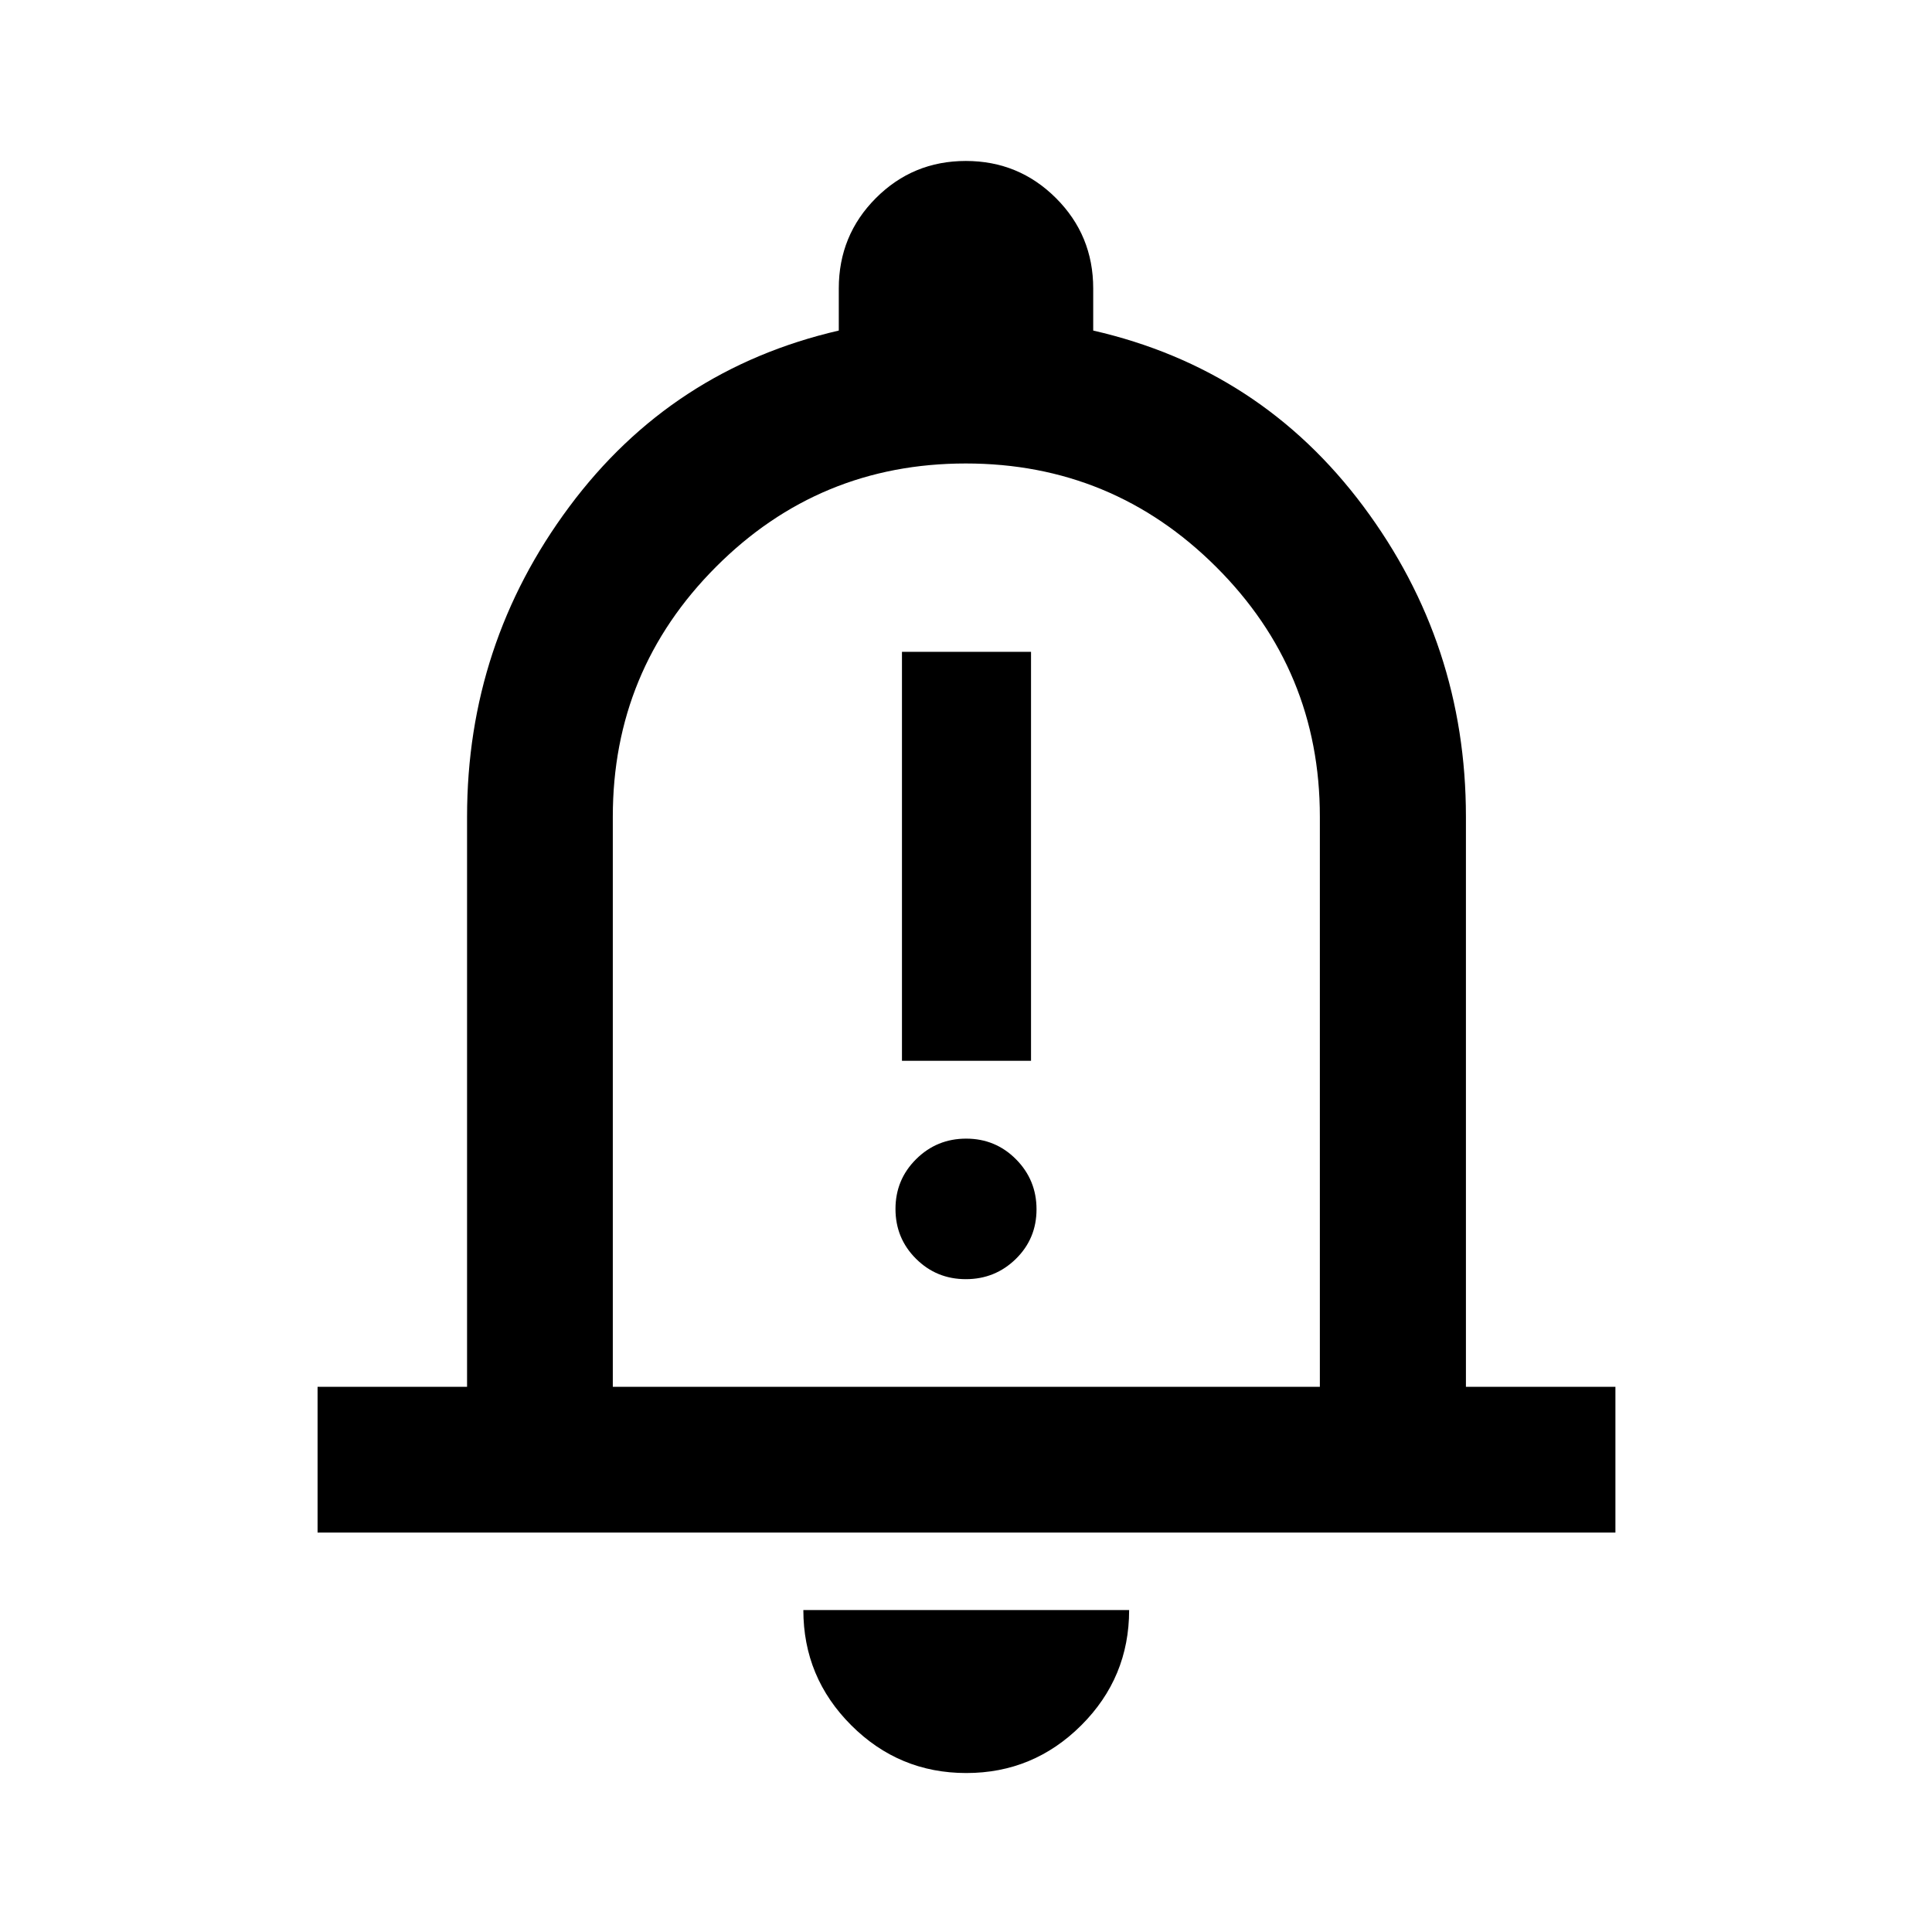 <svg xmlns="http://www.w3.org/2000/svg" height="40" viewBox="0 -960 960 960" width="40"><path d="M448.18-432.89h64.13v-203.22h-64.13v203.22Zm31.74 108.5q14.58 0 24.85-10.07 10.27-10.06 10.27-24.65 0-14.58-10.19-24.85-10.18-10.26-24.77-10.26-14.58 0-24.85 10.18-10.27 10.18-10.27 24.77t10.19 24.73q10.18 10.15 24.77 10.15ZM157.8-198.47v-72.42h74.28V-554.2q0-85.75 50.82-154.04 50.82-68.29 133.89-87.51v-20.93q0-26.39 18.41-44.87 18.42-18.47 44.72-18.47 26.31 0 44.8 18.47 18.49 18.48 18.49 44.87v20.93q83.3 19.06 134.25 87.37 50.95 68.3 50.95 154.18v283.31h74.28v72.42H157.8ZM480-500.3Zm.16 421.31q-33.45 0-57.21-23.76-23.77-23.77-23.77-57.22h161.88q0 33.54-23.78 57.26-23.77 23.72-57.12 23.72ZM304.5-270.89h351.33V-554.2q0-72.73-51.54-124.11-51.54-51.39-124.41-51.39-72.88 0-124.13 51.39-51.25 51.38-51.25 124.11v283.31Z"/></svg>